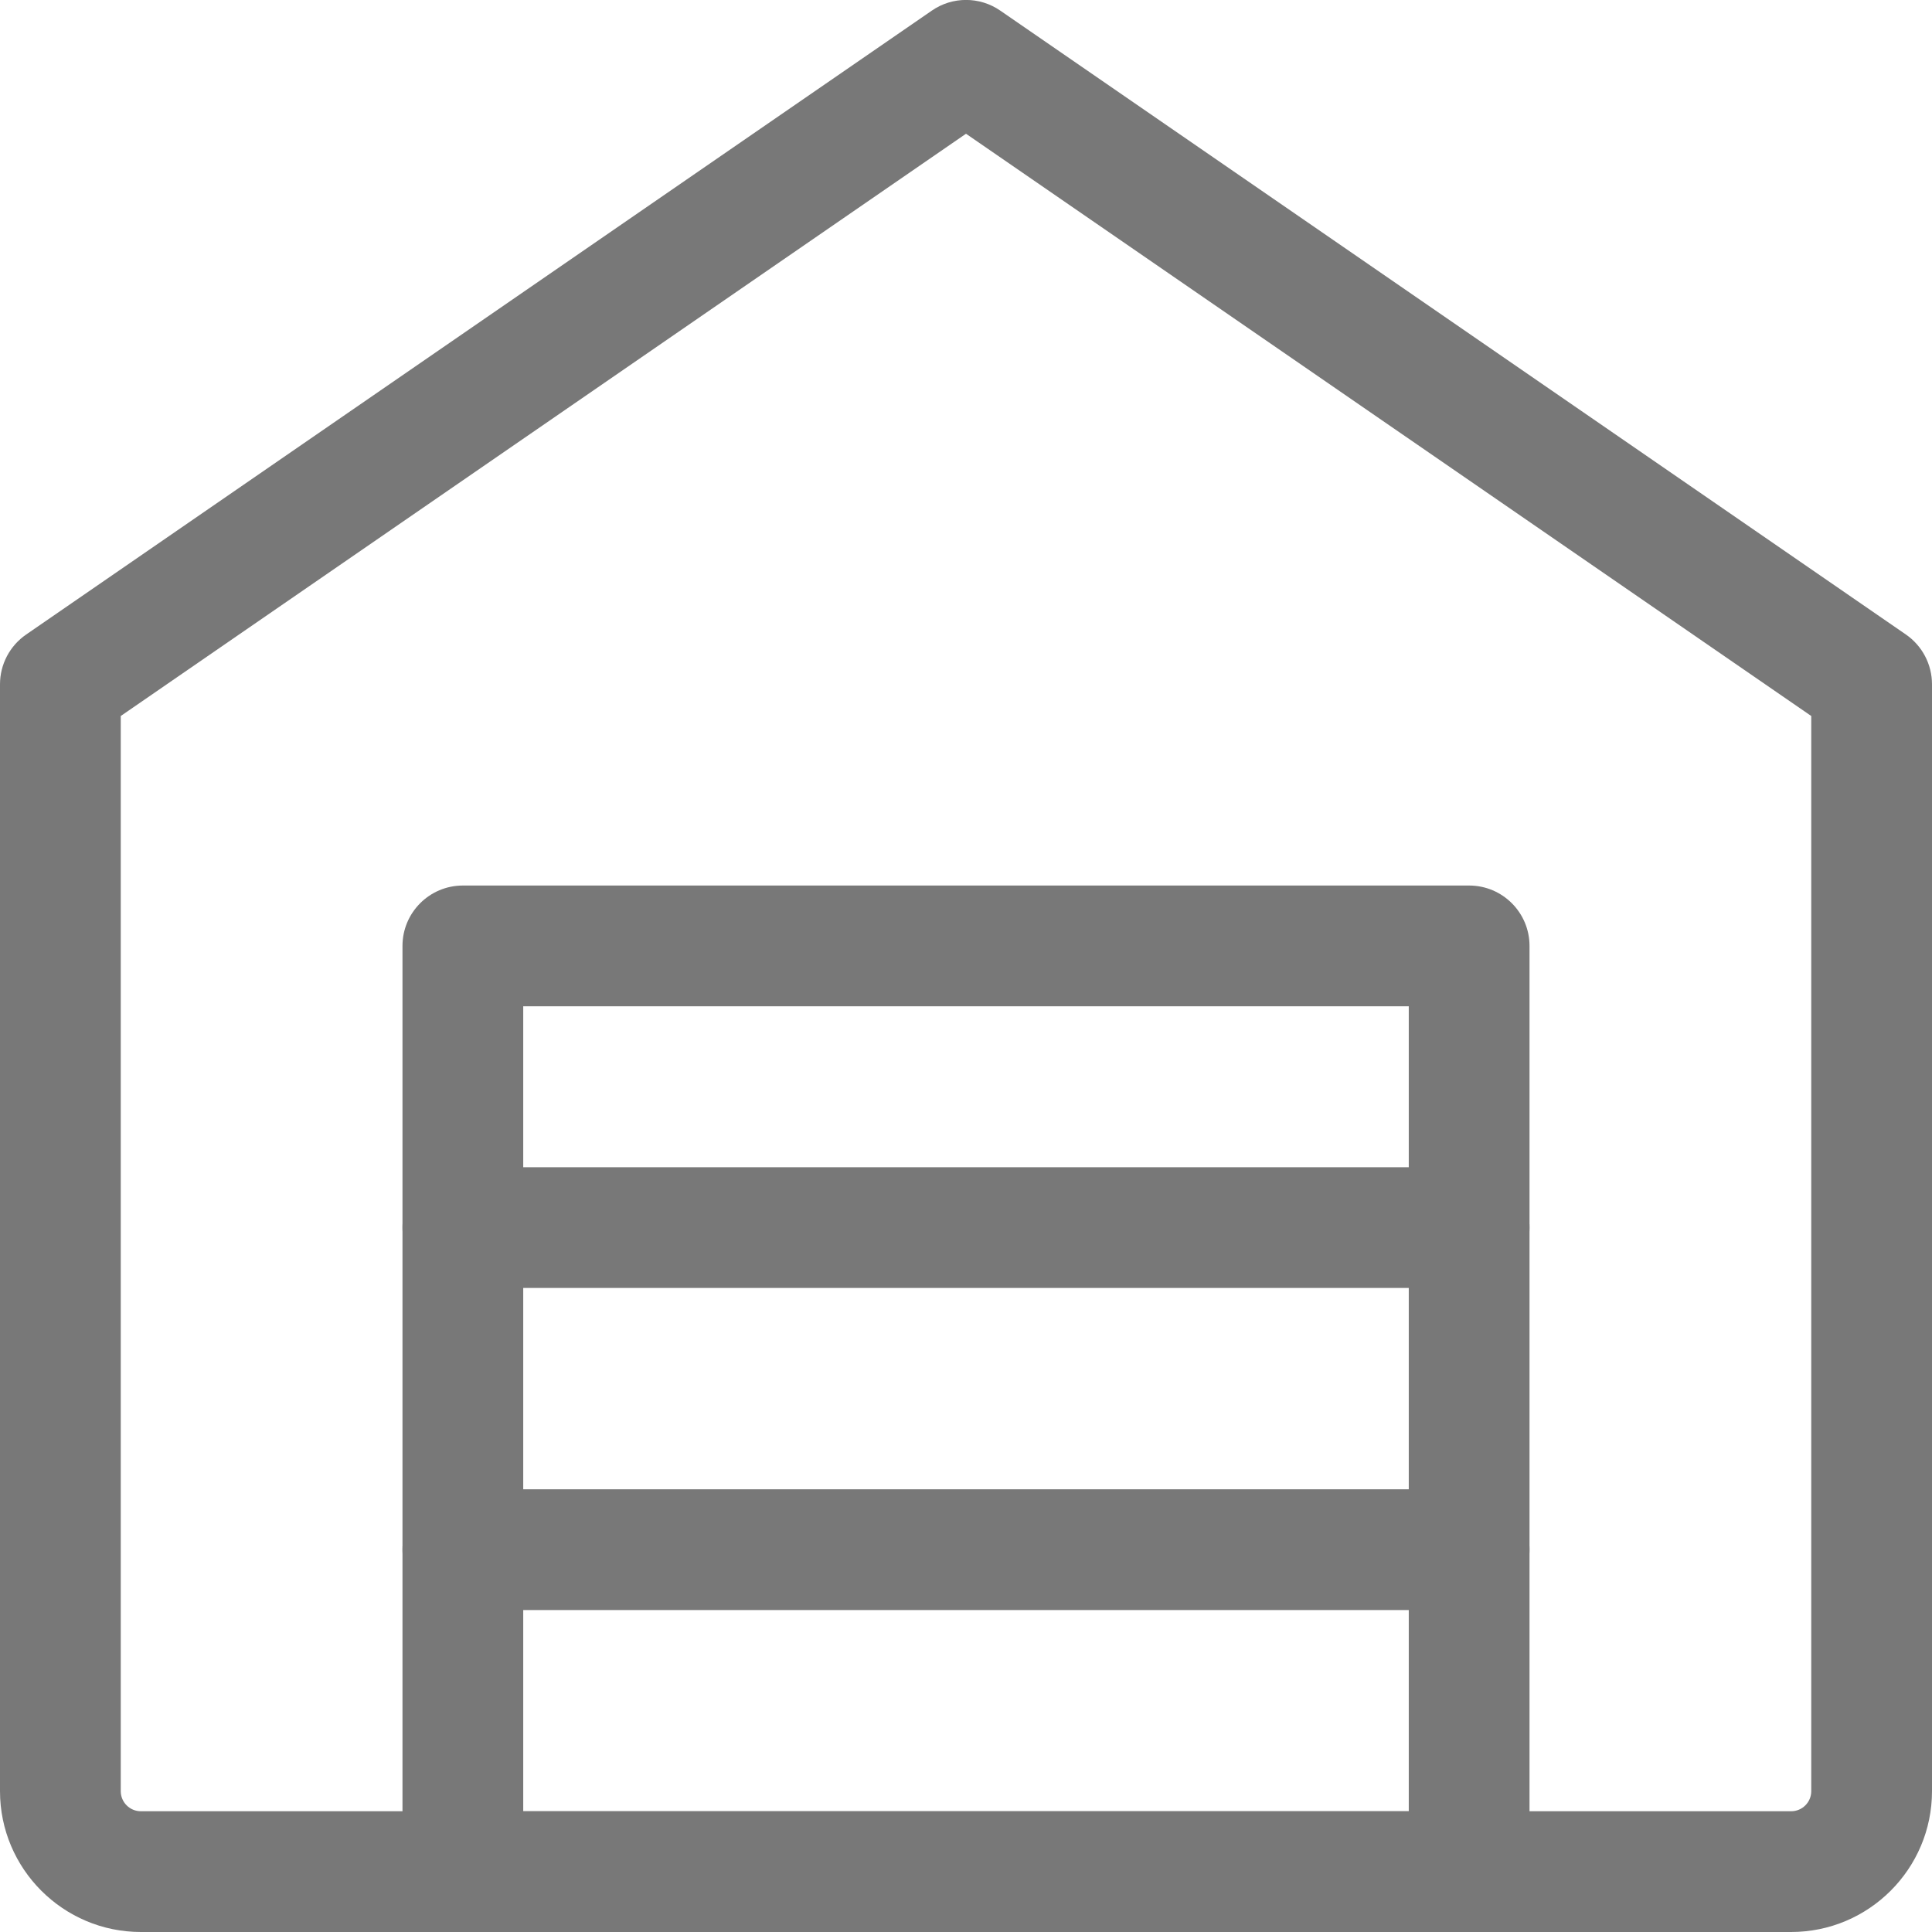 <svg width="40" height="40" viewBox="0 0 40 40" fill="none" xmlns="http://www.w3.org/2000/svg">
<g clip-path="url(#clip0)">
<path d="M37.083 40H2.917C1.308 40 -7.62939e-06 38.692 -7.62939e-06 37.084V14.167C-7.62939e-06 13.755 0.203 13.37 0.542 13.137L19.292 0.22C19.718 -0.075 20.283 -0.075 20.71 0.22L39.46 13.137C39.797 13.37 40 13.755 40 14.167V37.084C40 38.692 38.692 40 37.083 40ZM2.5 14.824V37.084C2.5 37.314 2.687 37.5 2.917 37.5H37.083C37.313 37.5 37.5 37.314 37.5 37.084V14.824L20 2.769L2.5 14.824Z" fill="#787878"/>
<path d="M30.417 40.001H9.583C8.893 40.001 8.333 39.441 8.333 38.751V19.584C8.333 18.894 8.893 18.334 9.583 18.334H30.417C31.107 18.334 31.667 18.894 31.667 19.584V38.751C31.667 39.441 31.107 40.001 30.417 40.001ZM10.833 37.501H29.167V20.834H10.833V37.501Z" fill="#787878"/>
<path d="M30.417 26.666H9.583C8.893 26.666 8.333 26.106 8.333 25.416C8.333 24.726 8.893 24.166 9.583 24.166H30.417C31.107 24.166 31.667 24.726 31.667 25.416C31.667 26.106 31.107 26.666 30.417 26.666Z" fill="#787878"/>
<path d="M30.417 33.334H9.583C8.893 33.334 8.333 32.774 8.333 32.084C8.333 31.394 8.893 30.834 9.583 30.834H30.417C31.107 30.834 31.667 31.394 31.667 32.084C31.667 32.774 31.107 33.334 30.417 33.334Z" fill="#787878"/>
</g>
<defs>
<clipPath id="clip0">
<rect width="40" height="40" fill="white"/>
</clipPath>
</defs>
</svg>

